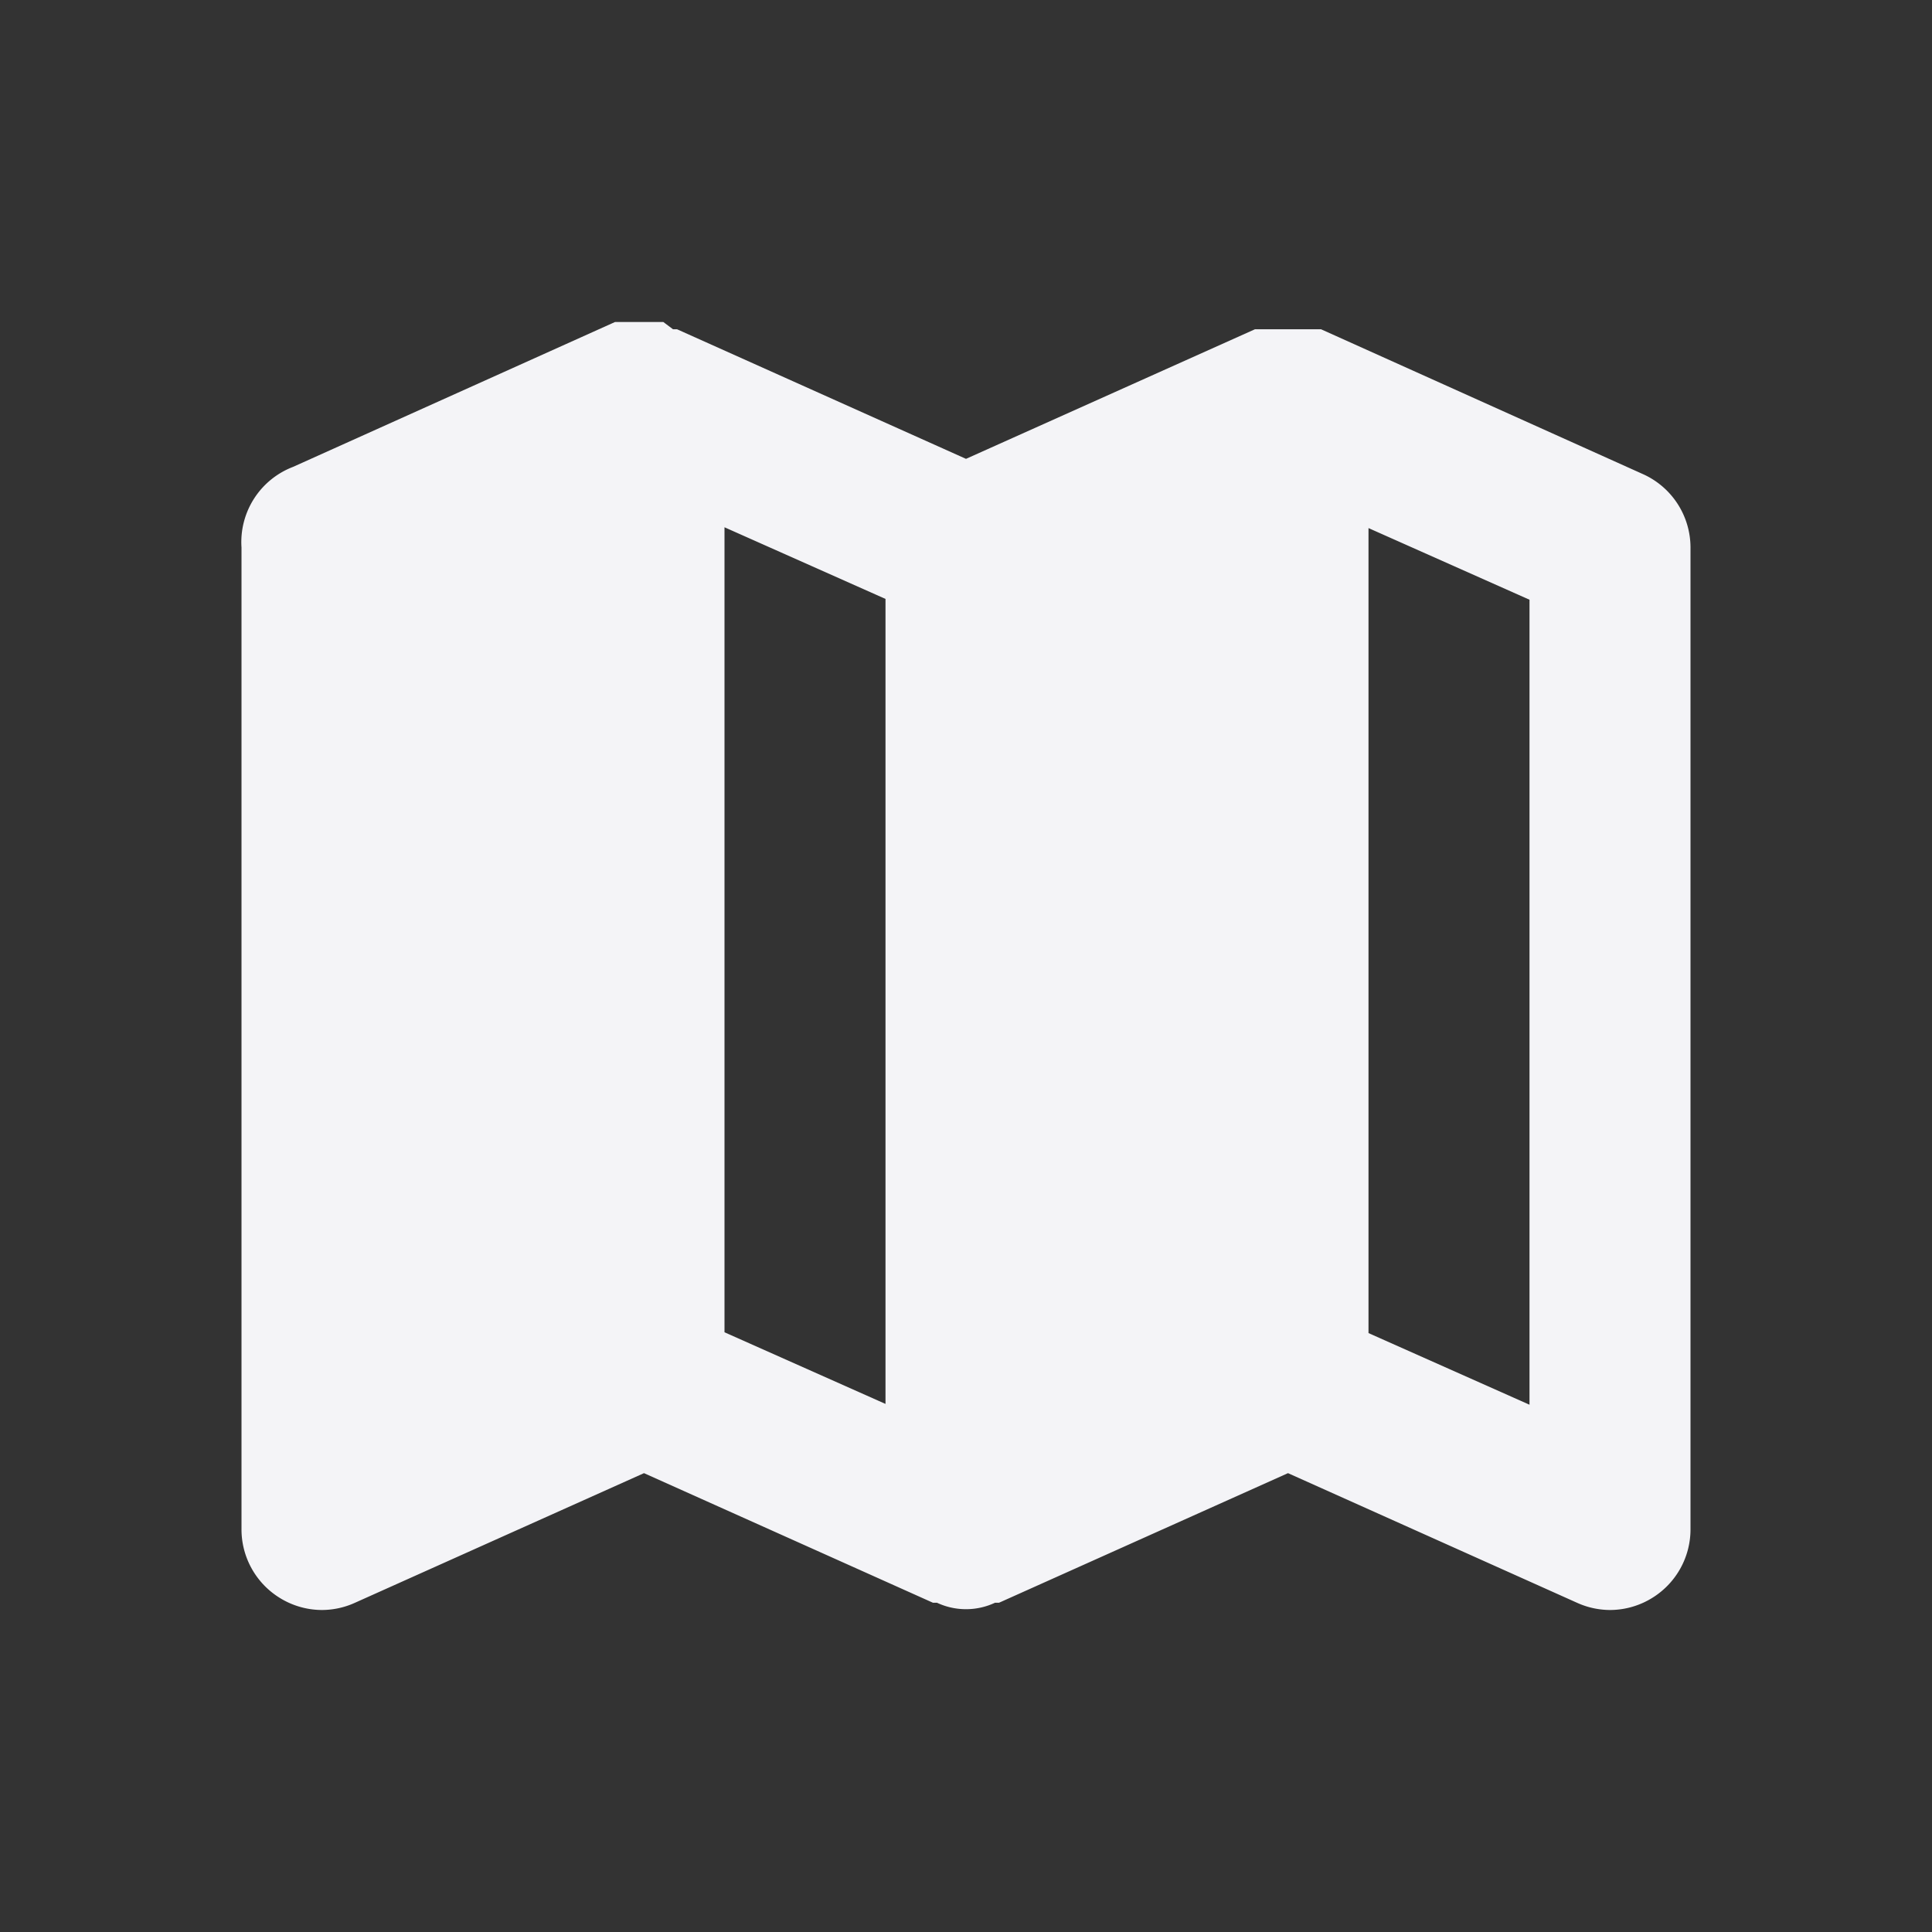 <svg xmlns="http://www.w3.org/2000/svg" viewBox="0 0 24 24"><rect x="0" y="0" width="24" height="24" fill="#333333" stroke="none"/><defs><style>.cls-1{fill:#17191e;opacity:0;}.cls-2{fill:#f4f4f7;}</style></defs><title>map</title><g id="Layer_2" data-name="Layer 2"><g id="map"><g id="map-2" data-name="map"><rect class="cls-1" width="24" height="24" transform="translate(24 24) rotate(180)"/><path class="cls-2" d="M20.41,5.89l-4-1.8-.05,0-.12,0-.12,0h-.25l-.1,0-.13,0-.05,0L12,5.7,8.41,4.09l-.05,0L8.24,4,8.12,4H7.87l-.1,0-.13,0,0,0-4,1.8A1,1,0,0,0,3,6.8V19a1,1,0,0,0,.46.84A1,1,0,0,0,4,20a1,1,0,0,0,.41-.09L8,18.3l3.59,1.61h.05a.85.85,0,0,0,.72,0h.05L16,18.3l3.59,1.61A1,1,0,0,0,20,20a1,1,0,0,0,.54-.16A1,1,0,0,0,21,19V6.8A1,1,0,0,0,20.41,5.89ZM9,6.55l2,.89v10l-2-.89Zm10,10.9-2-.89v-10l2,.89Z"/></g></g></g></svg>
